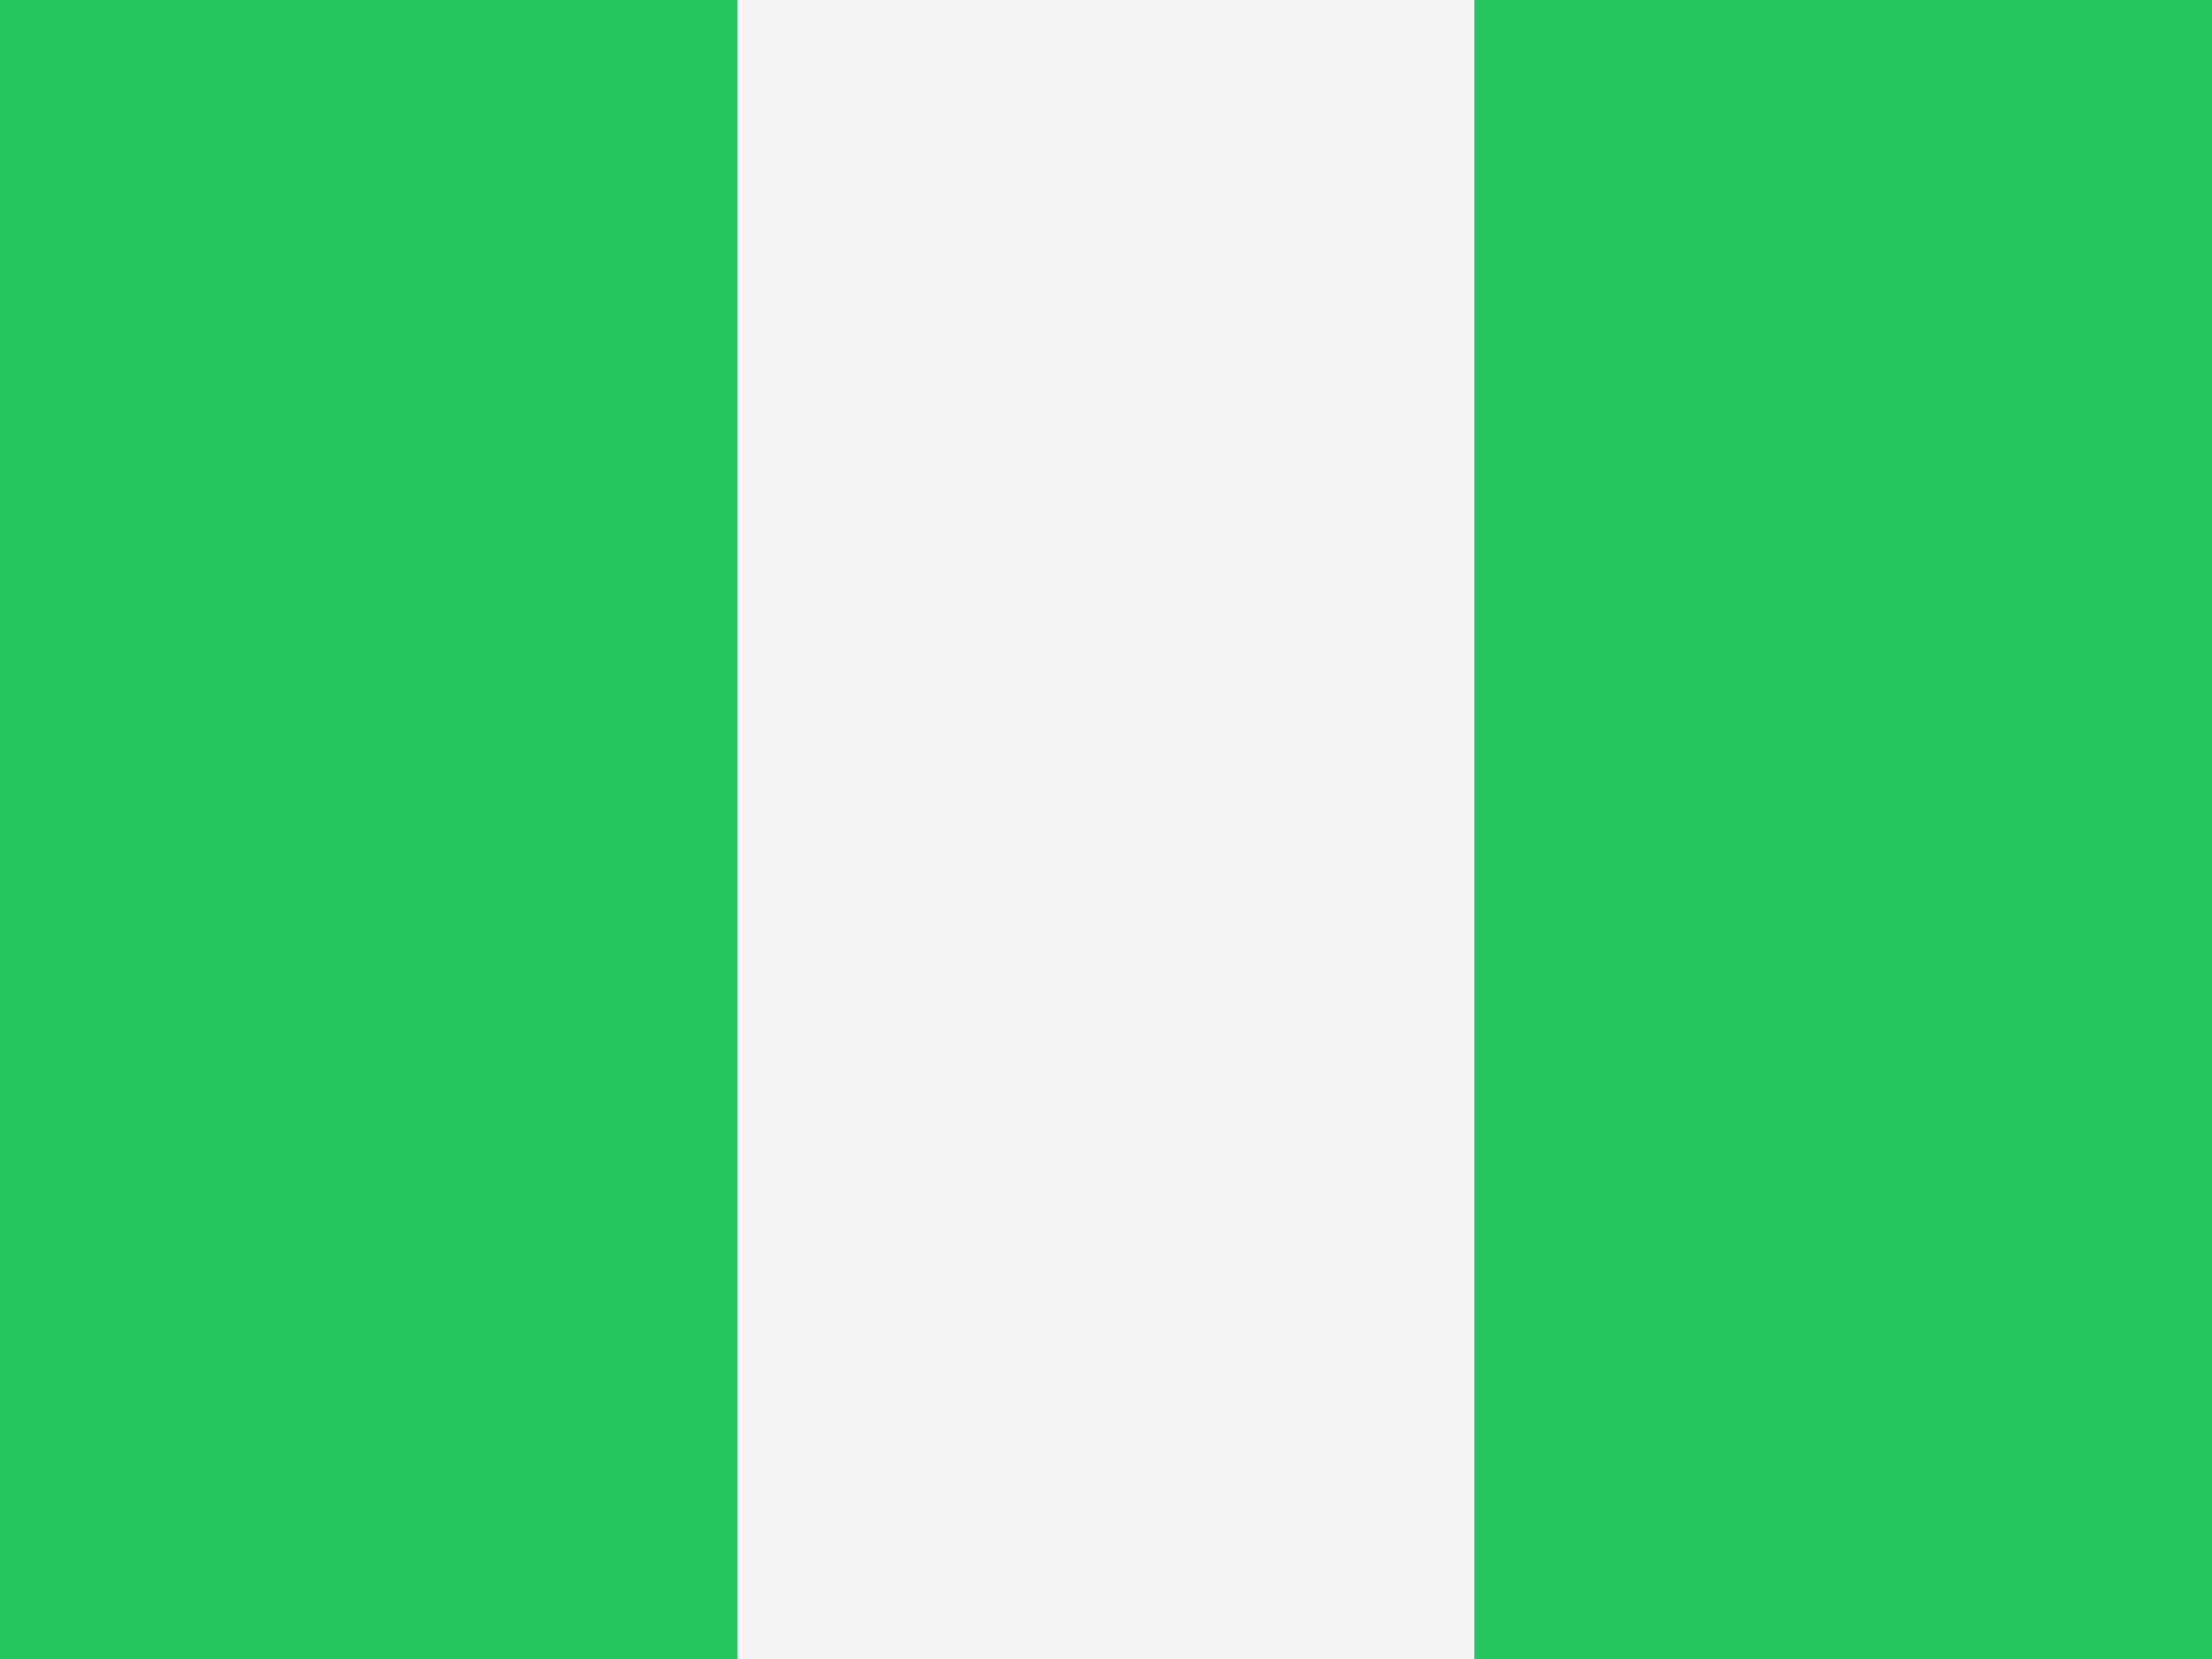 <svg width="48" height="36" viewBox="0 0 48 36" fill="none" xmlns="http://www.w3.org/2000/svg">
<rect x="0" y="0" width="48" height="36" fill="#333333" stroke="none"/>
<g clip-path="url(#clip0_97_2048)">
<path d="M0 0H16V36H0V0Z" fill="#22C55E"/>
<path d="M16 0H32V36H16V0Z" fill="#F5F5F5"/>
<path d="M32 0H48V36H32V0Z" fill="#22C55E"/>
</g>
<defs>
<clipPath id="clip0_97_2048">
<rect width="48" height="36" fill="white"/>
</clipPath>
</defs>
</svg>
